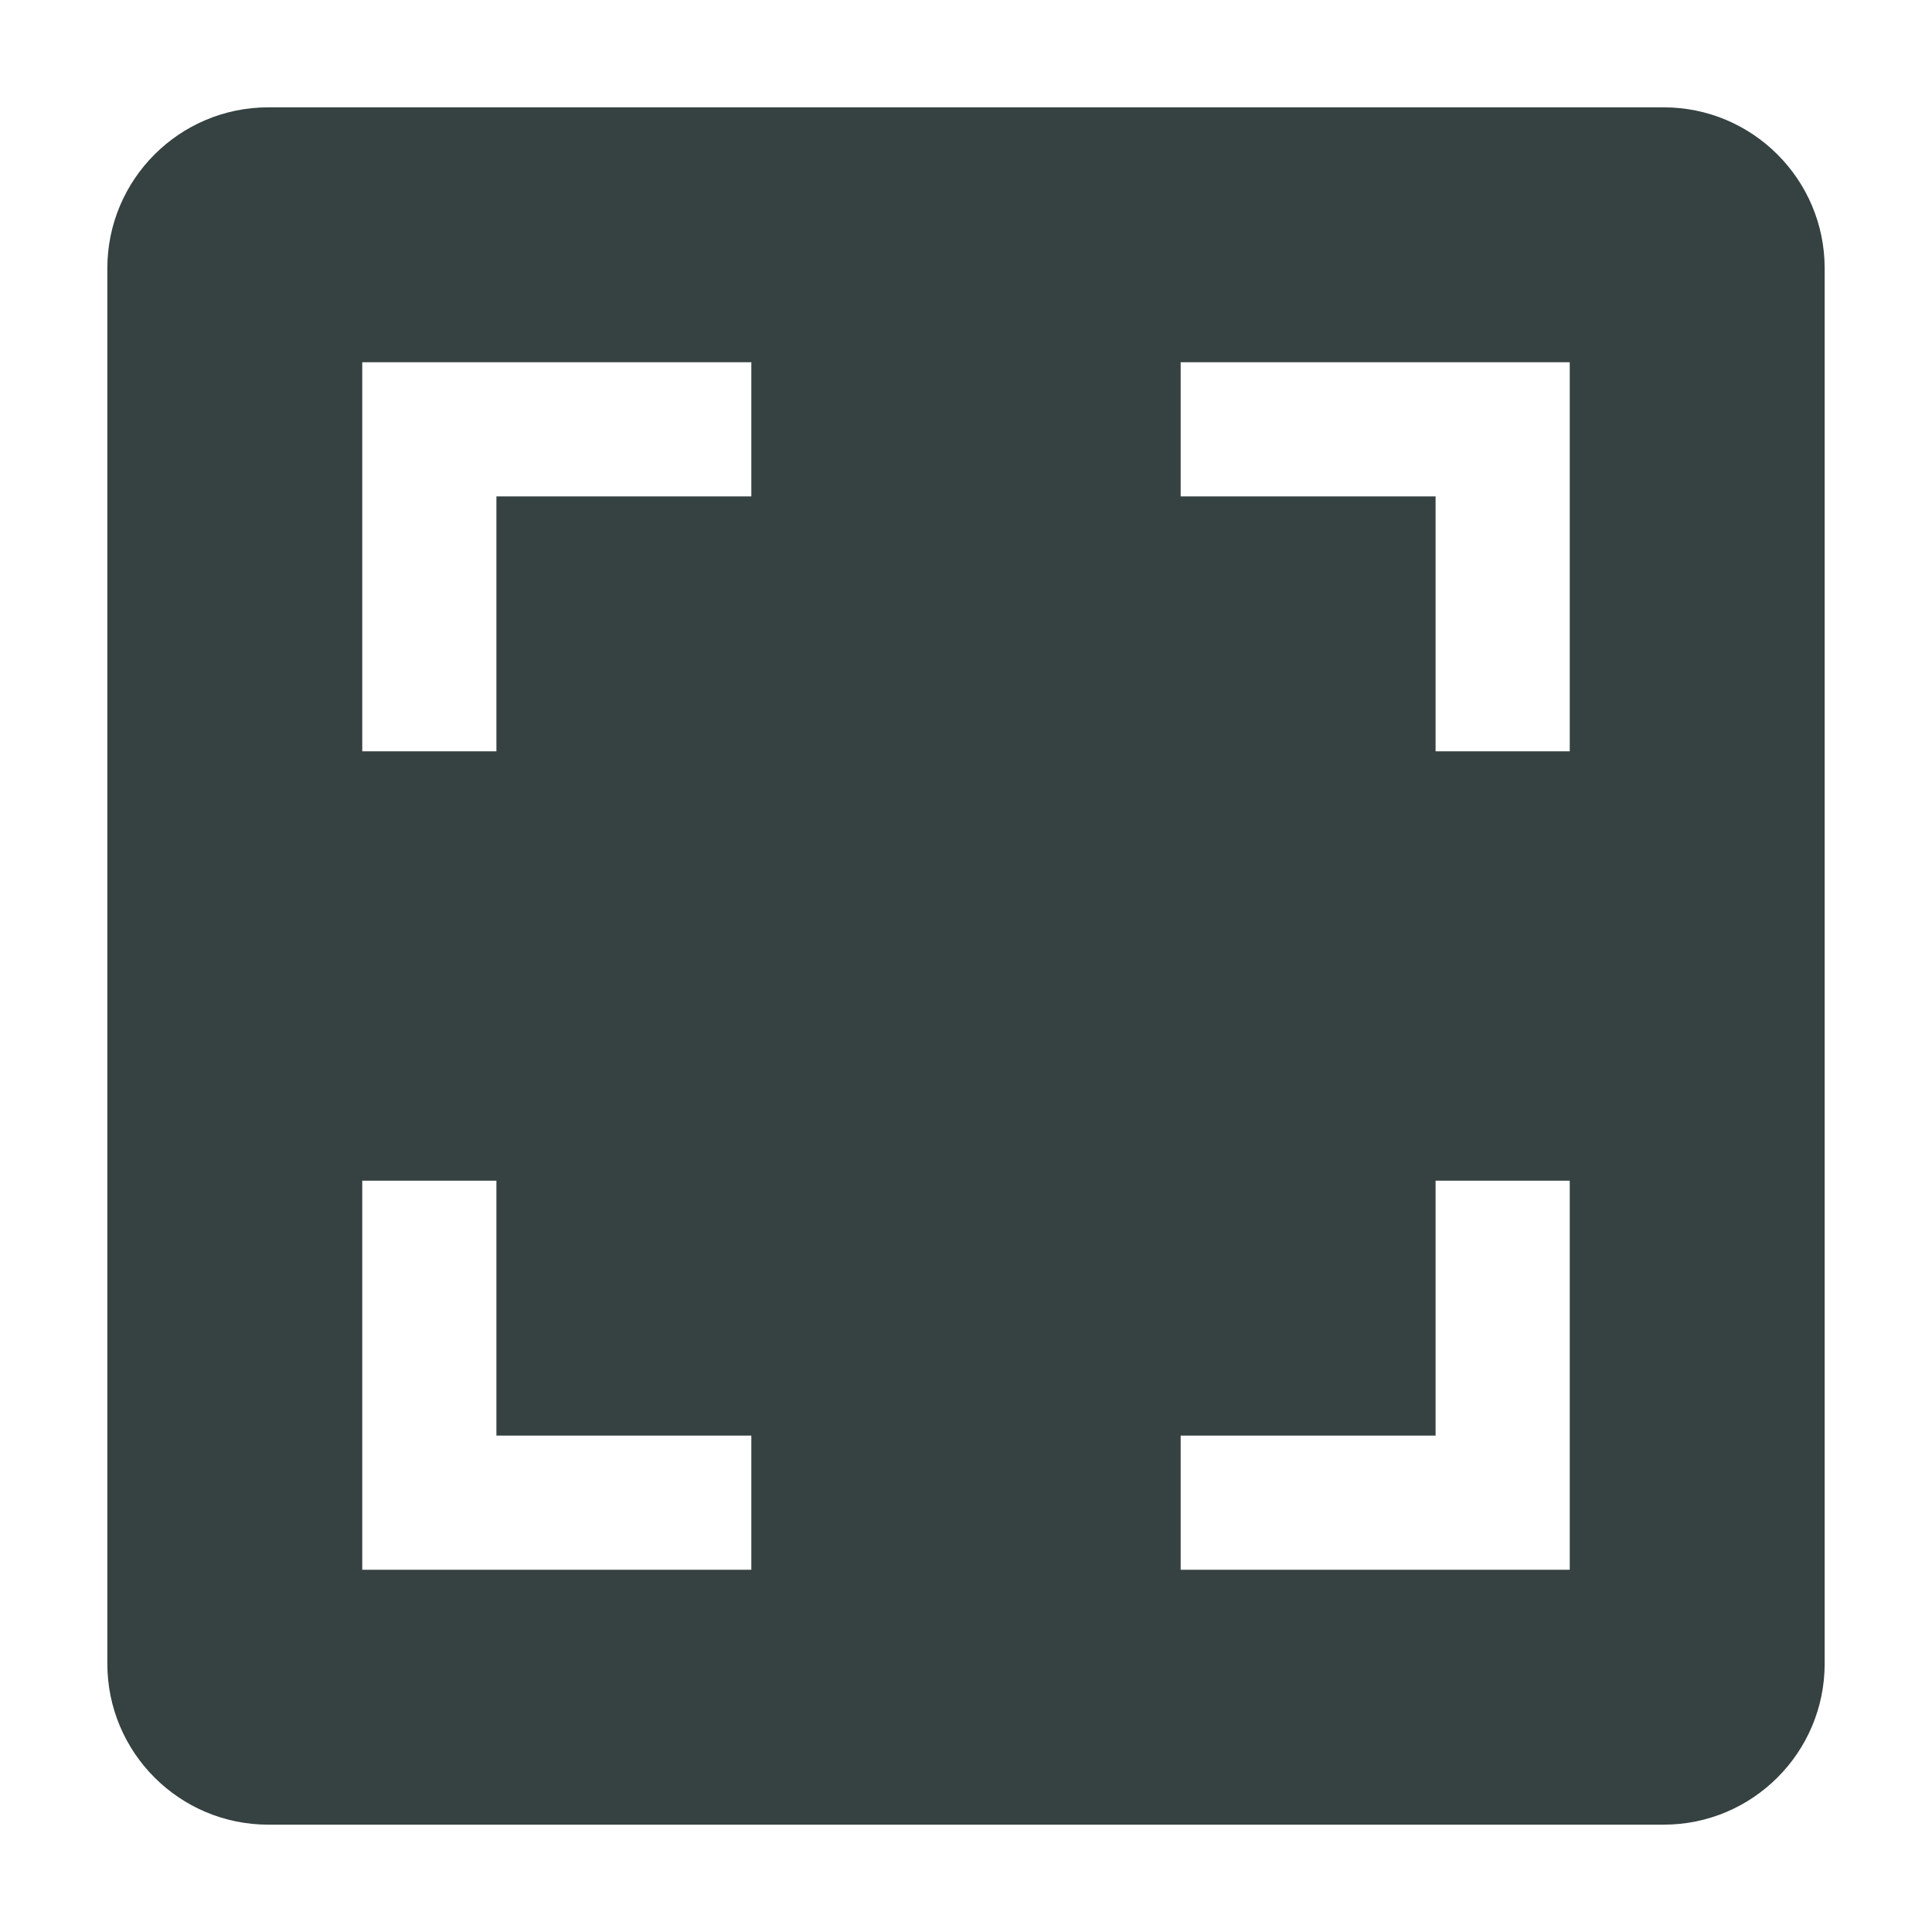 <svg width="18" height="18" viewBox="0 0 18 18" fill="none" xmlns="http://www.w3.org/2000/svg">
<path fill-rule="evenodd" clip-rule="evenodd" d="M2.5 1C1.672 1 1 1.672 1 2.5V15.5C1 16.328 1.672 17 2.5 17H15.5C16.328 17 17 16.328 17 15.5V2.5C17 1.672 16.328 1 15.5 1H2.5ZM4.625 4.625H7V3.375H3.375V7H4.625V4.625ZM13.375 4.625H11V3.375H14.625V7H13.375V4.625ZM11 13.375H13.375V11H14.625V14.625H11V13.375ZM4.625 13.375H7V14.625H3.375V11H4.625V13.375Z" fill="#364141"/>
</svg>
